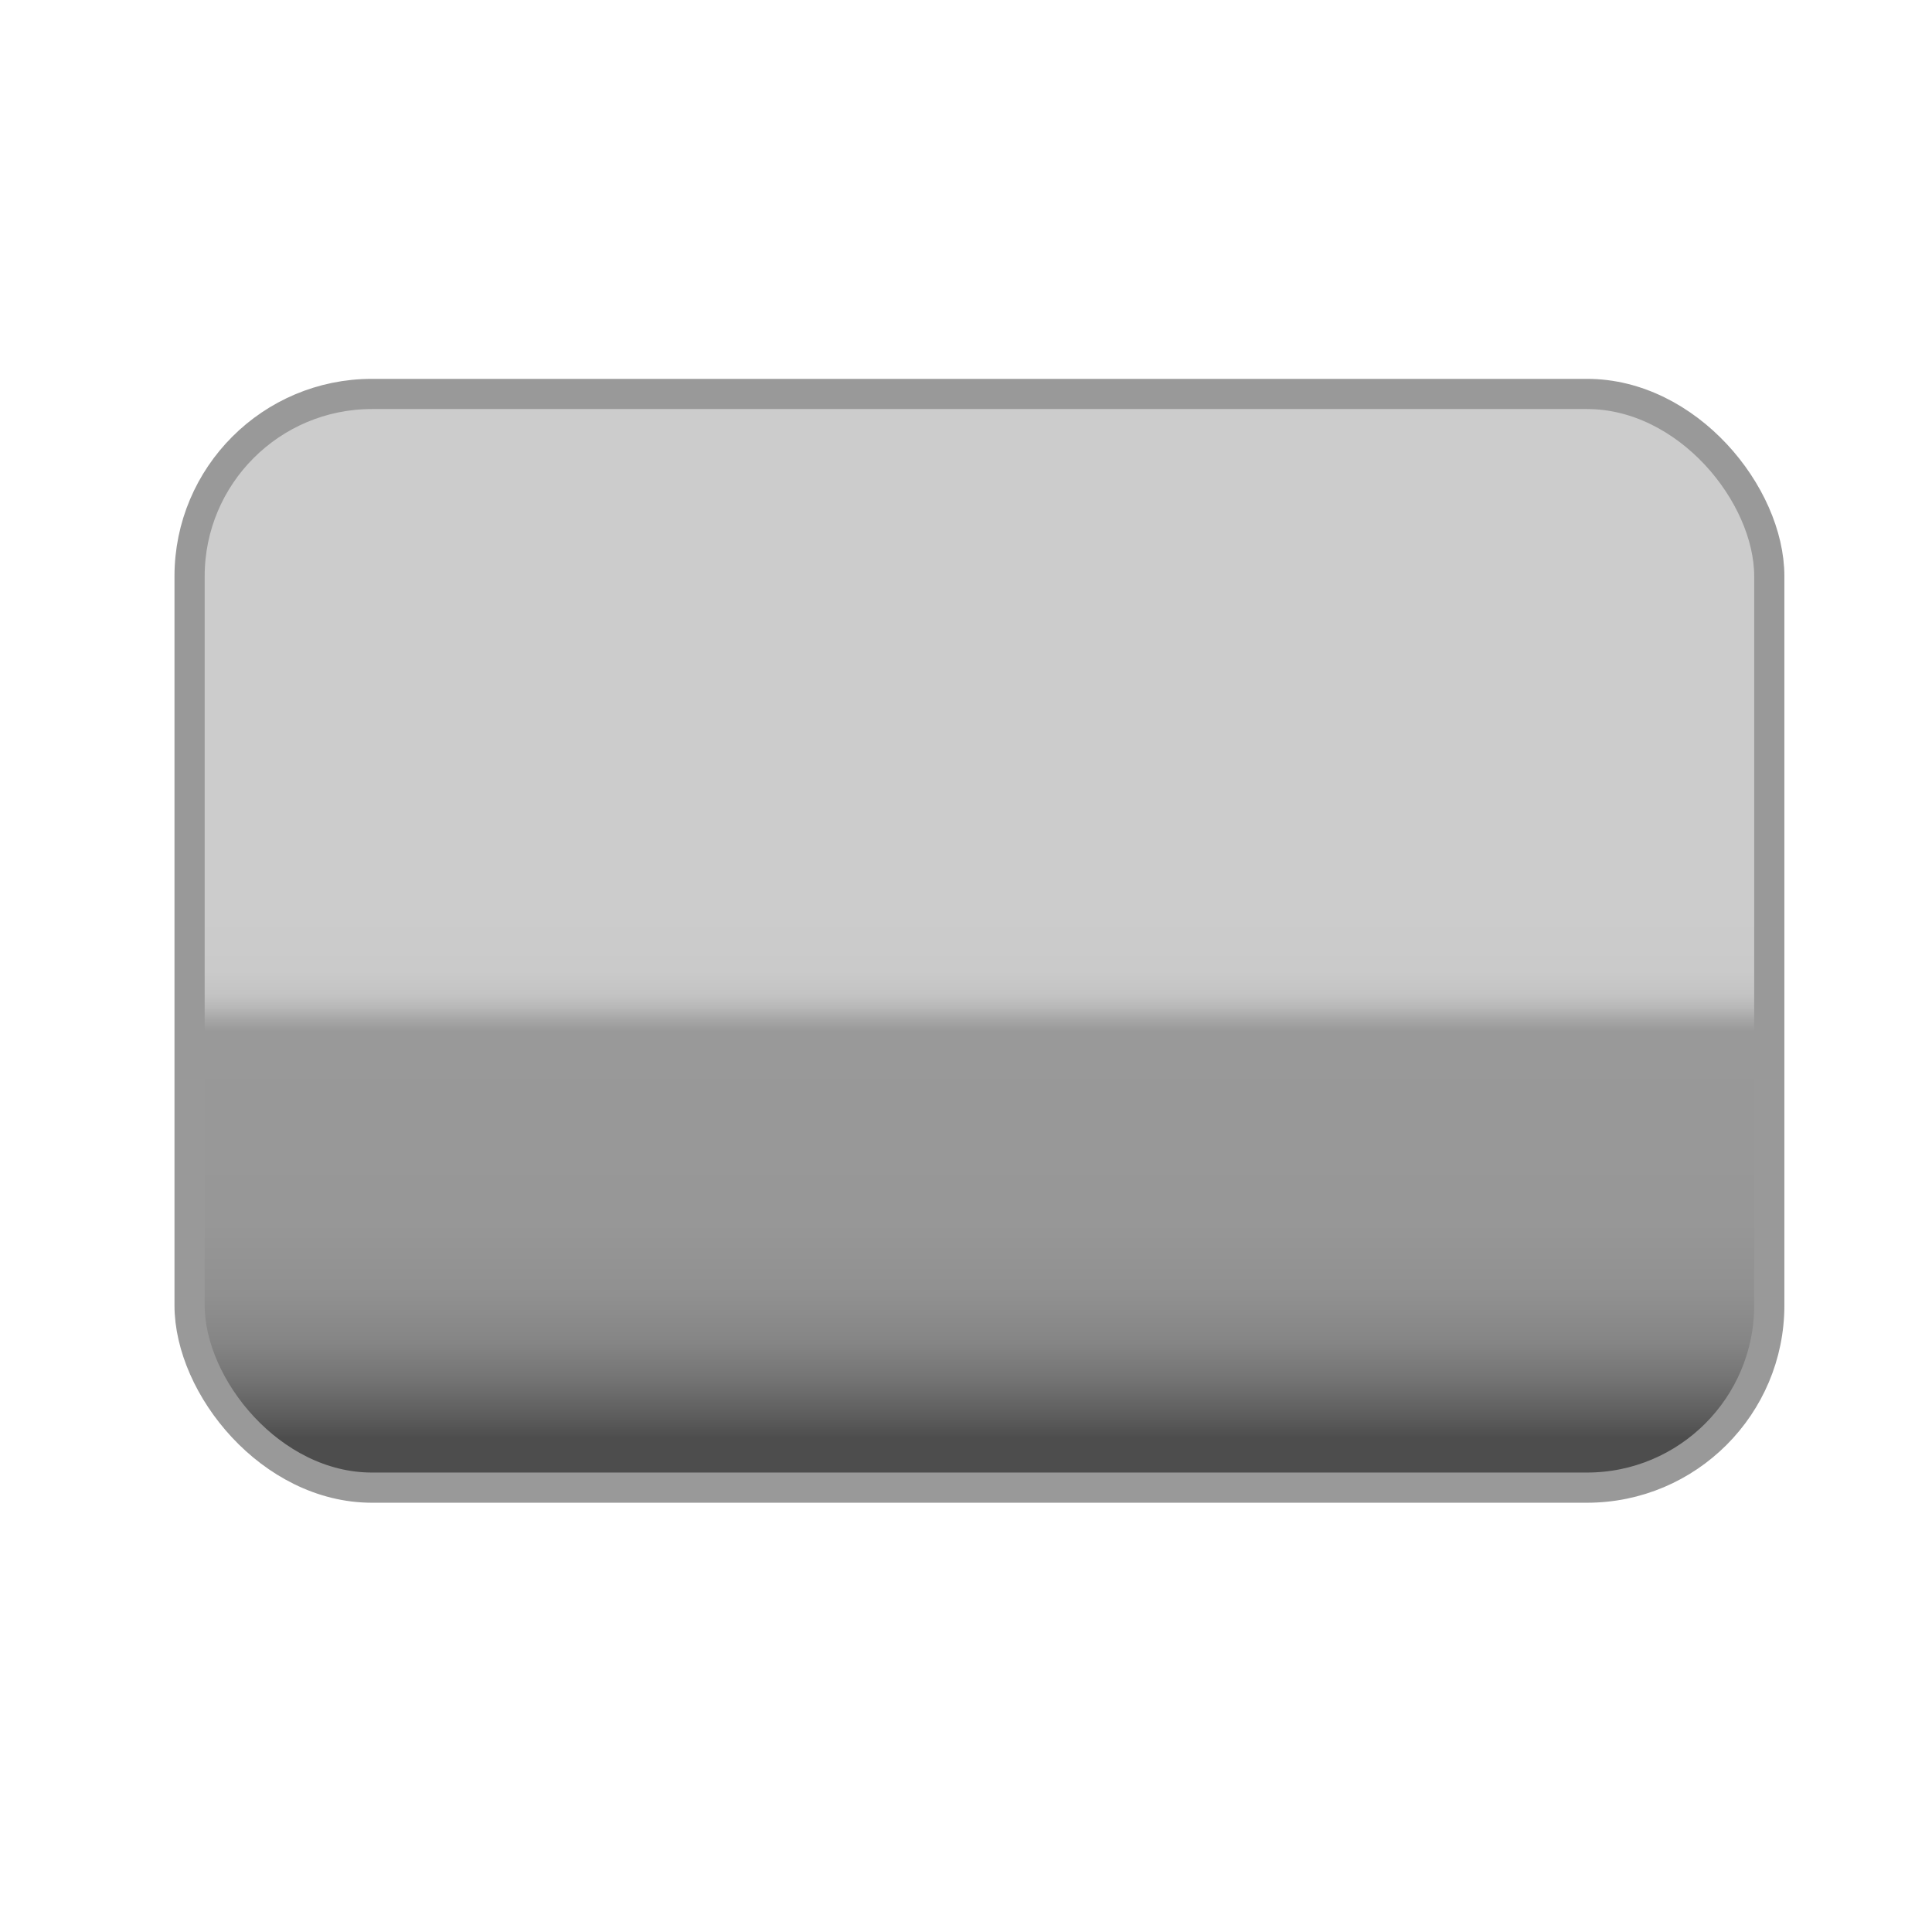 <svg xmlns="http://www.w3.org/2000/svg" xmlns:xlink="http://www.w3.org/1999/xlink" viewBox="0 0 64 64"><defs><style>.cls-1,.cls-3{fill:none;}.cls-2{fill:url(#linear-gradient);}.cls-3{stroke:#999;stroke-miterlimit:10;}</style><linearGradient id="linear-gradient" x1="32.45" y1="13.92" x2="32.45" y2="53.6" gradientUnits="userSpaceOnUse"><stop offset="0" stop-color="#ccc"/><stop offset="0.07" stop-color="#ccc"/><stop offset="0.12" stop-color="#ccc"/><stop offset="0.41" stop-color="#ccc"/><stop offset="0.46" stop-color="#cacaca"/><stop offset="0.48" stop-color="#c3c3c3"/><stop offset="0.49" stop-color="#b8b8b8"/><stop offset="0.5" stop-color="#a7a7a7"/><stop offset="0.51" stop-color="#999"/><stop offset="0.67" stop-color="#979797"/><stop offset="0.73" stop-color="#909090"/><stop offset="0.77" stop-color="#858585"/><stop offset="0.8" stop-color="#747474"/><stop offset="0.83" stop-color="#5e5e5e"/><stop offset="0.85" stop-color="#4d4d4d"/></linearGradient></defs><g id="Layer_2" data-name="Layer 2"><g id="_64x64_EmptyBg" data-name="64x64_EmptyBg"><rect class="cls-1" width="64" height="64"/></g><g id="Icons_64"><g id="Widget_Button"><rect class="cls-2" x="6.28" y="13.05" width="52.33" height="36.23" rx="6.04"/><rect class="cls-3" x="6.28" y="13.05" width="52.33" height="36.23" rx="6.04"/></g></g></g></svg>